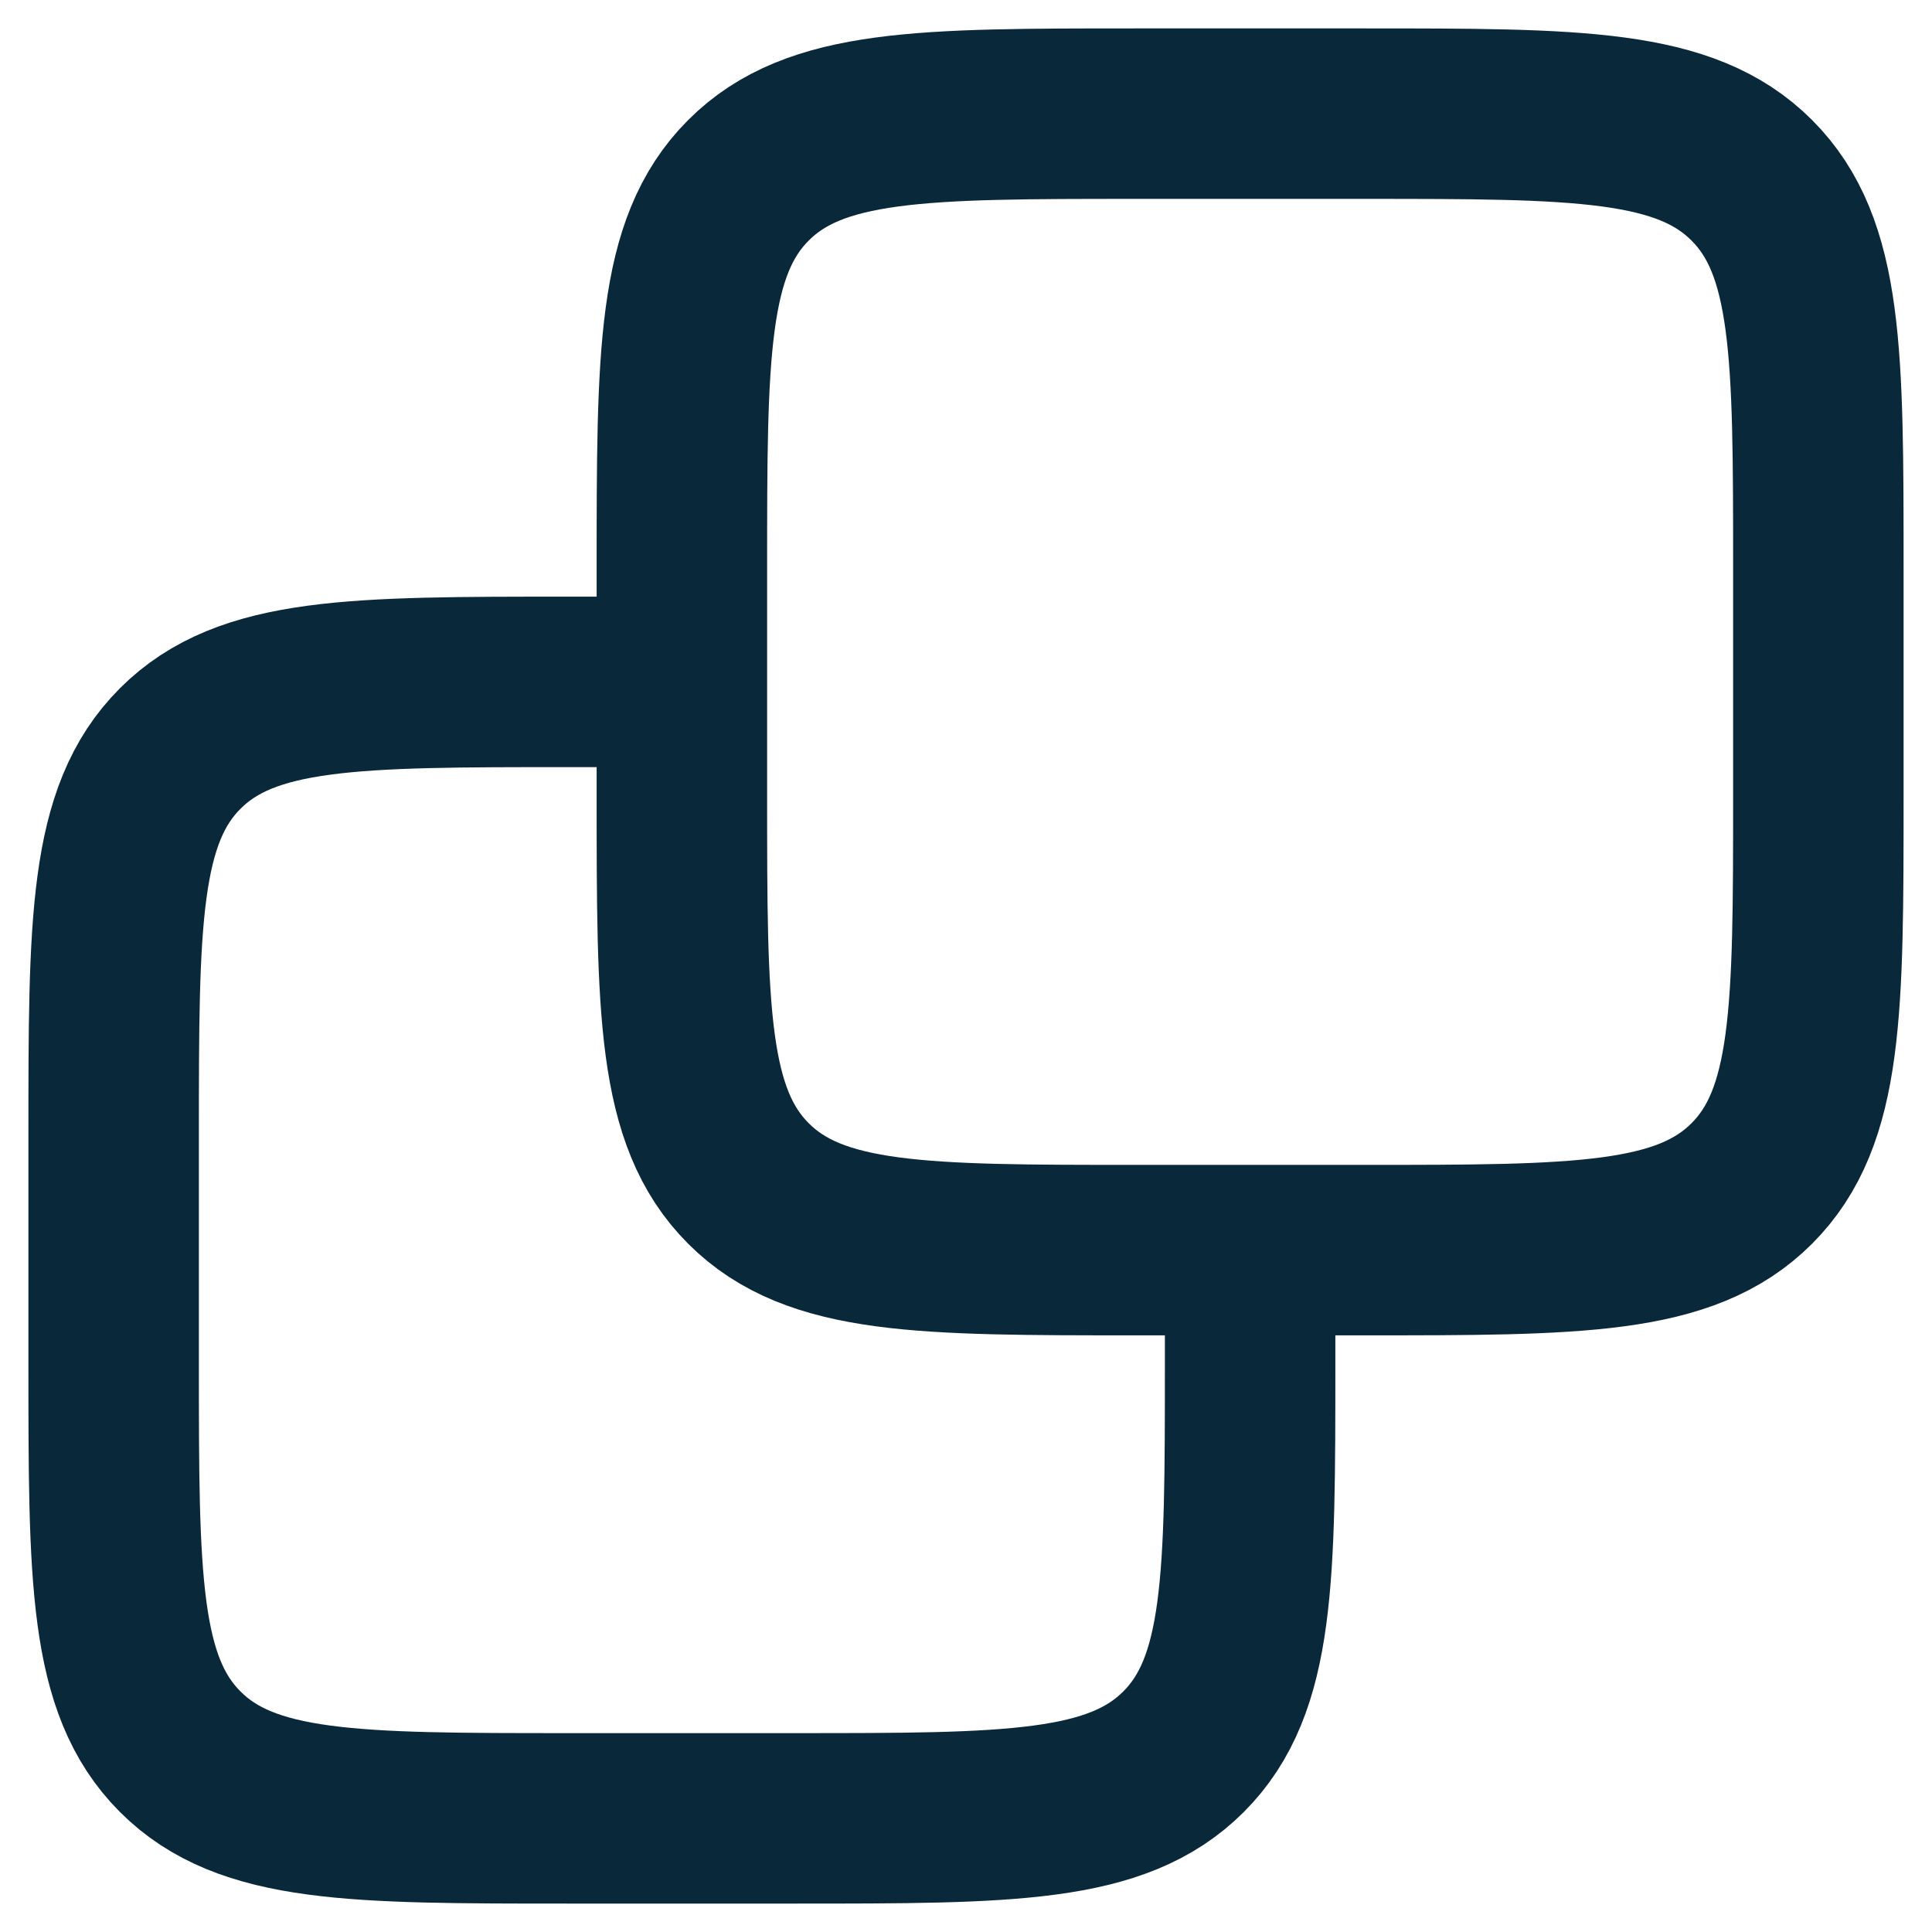 <svg width="17" height="17" viewBox="0 0 17 17" fill="none" xmlns="http://www.w3.org/2000/svg">
<path d="M6 6H5C3.114 6 2.172 6 1.586 6.586C1 7.172 1 8.114 1 10V12C1 13.886 1 14.828 1.586 15.414C2.172 16 3.114 16 5 16H7C8.886 16 9.828 16 10.414 15.414C11 14.828 11 13.886 11 12V11" stroke="#092839" stroke-width="1.5"/>
<path d="M6 5C6 3.114 6 2.172 6.586 1.586C7.172 1 8.114 1 10 1H12C13.886 1 14.828 1 15.414 1.586C16 2.172 16 3.114 16 5V7C16 8.886 16 9.828 15.414 10.414C14.828 11 13.886 11 12 11H10C8.114 11 7.172 11 6.586 10.414C6 9.828 6 8.886 6 7V5Z" stroke="#092839" stroke-width="1.5"/>
</svg>
